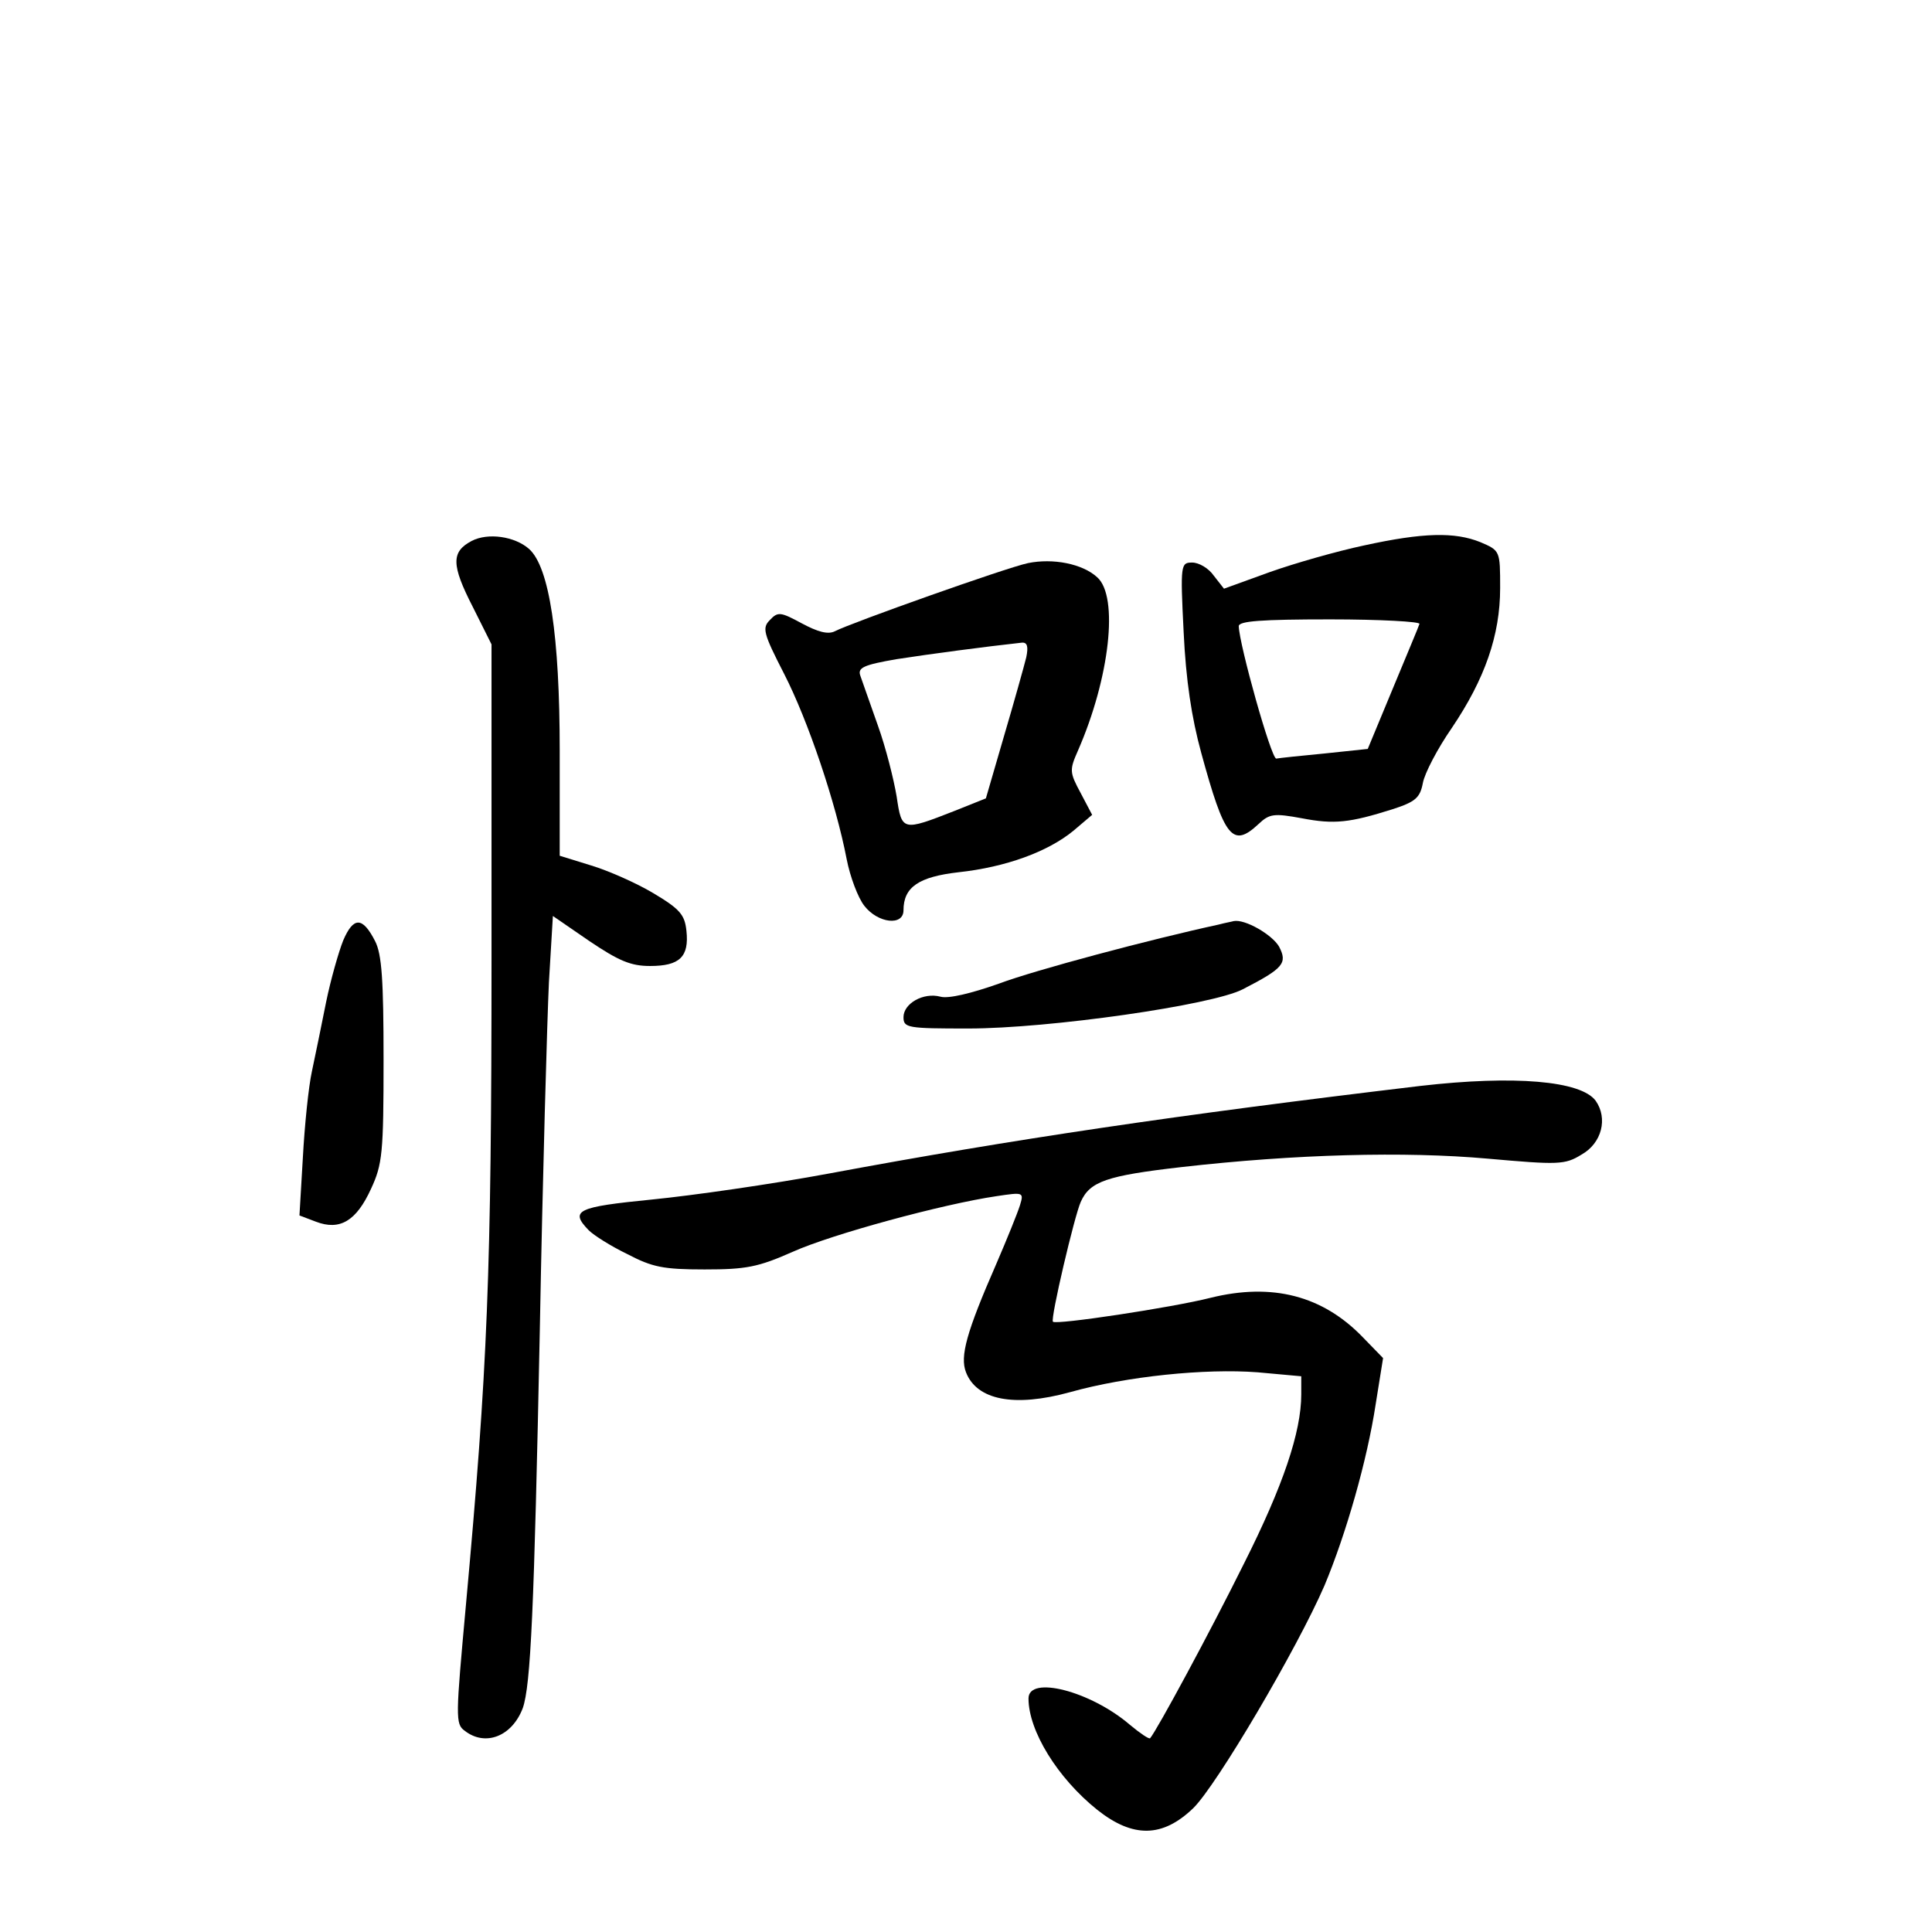 <?xml version="1.0" standalone="no"?>
<!DOCTYPE svg PUBLIC "-//W3C//DTD SVG 20010904//EN"
 "http://www.w3.org/TR/2001/REC-SVG-20010904/DTD/svg10.dtd">
<svg version="1.0" xmlns="http://www.w3.org/2000/svg"
 width="340pt" height="340pt" viewBox="0 0 340 340"
 preserveAspectRatio="xMidYMid meet">
<g transform="translate(0,340) scale(0.1,-0.1)"
fill="#000000" stroke="none">
<path d="M830 2448 c-36 -19 -36 -42 2 -116 l33 -66 0 -550 c0 -559 -7 -724
-45 -1140 -18 -198 -19 -210 -2 -222 36 -28 83 -10 102 40 14 40 20 172 30
666 5 272 13 547 16 611 l7 117 64 -44 c52 -35 73 -44 107 -44 52 0 69 16 64
62 -3 28 -11 38 -58 66 -30 18 -80 40 -110 49 l-55 17 0 185 c0 201 -18 323
-54 355 -25 22 -72 29 -101 14z"/>
<path d="M2400 2440 c-47 -10 -121 -31 -166 -47 l-80 -29 -18 23 c-9 13 -26
23 -38 23 -20 0 -21 -3 -15 -122 4 -85 14 -151 31 -213 41 -150 55 -168 101
-125 19 18 27 19 76 10 57 -11 84 -8 160 16 40 13 48 20 53 46 3 17 26 61 51
97 58 86 85 163 85 246 0 66 0 66 -35 81 -45 18 -100 17 -205 -6z m98 -138
c-1 -4 -23 -56 -47 -114 l-44 -106 -76 -8 c-42 -4 -80 -8 -85 -9 -9 0 -65 200
-66 233 0 9 39 12 161 12 88 0 159 -4 157 -8z"/>
<path d="M1809 2409 c-38 -8 -311 -105 -340 -120 -12 -6 -30 -1 -58 14 -37 20
-42 21 -56 6 -14 -14 -12 -23 25 -95 42 -82 91 -227 110 -326 6 -31 20 -68 31
-82 24 -31 69 -36 69 -8 0 41 27 59 97 67 83 9 157 36 202 73 l33 28 -20 38
c-20 37 -20 41 -5 75 56 128 72 271 34 305 -26 24 -78 34 -122 25z m-3 -166
c-4 -16 -21 -77 -39 -138 l-32 -110 -55 -22 c-92 -36 -93 -36 -102 25 -5 30
-19 86 -33 125 -14 40 -28 79 -31 88 -5 14 6 19 64 29 58 9 156 22 220 29 10
1 12 -7 8 -26z"/>
<path d="M604 1745 c-8 -20 -22 -69 -30 -108 -8 -40 -19 -94 -25 -122 -6 -27
-13 -96 -16 -152 l-6 -102 29 -11 c42 -16 71 1 97 58 20 43 22 63 22 227 0
140 -3 186 -15 209 -22 43 -38 43 -56 1z"/>
<path d="M2145 1773 c-120 -26 -323 -80 -387 -104 -48 -17 -89 -27 -103 -23
-30 8 -65 -12 -65 -36 0 -19 7 -20 114 -20 142 0 429 41 483 69 72 37 79 46
64 75 -12 21 -60 49 -80 45 -3 -1 -15 -3 -26 -6z"/>
<path d="M2500 1489 c-428 -51 -718 -94 -1040 -154 -102 -19 -242 -39 -313
-46 -131 -13 -145 -19 -111 -54 9 -9 39 -28 68 -42 44 -23 63 -27 136 -27 73
0 94 4 155 31 69 31 264 84 359 98 47 7 48 7 41 -16 -4 -13 -23 -60 -42 -104
-52 -119 -64 -162 -53 -190 19 -49 85 -62 183 -35 100 28 238 42 330 35 l77
-7 0 -32 c0 -66 -32 -161 -101 -298 -60 -121 -153 -293 -165 -307 -2 -2 -18 9
-36 24 -69 59 -178 87 -178 46 0 -57 51 -140 121 -196 63 -50 115 -49 169 3
41 40 183 281 231 392 38 91 75 220 90 319 l13 81 -35 36 c-71 74 -160 97
-269 70 -67 -17 -272 -48 -277 -42 -5 4 38 187 49 211 16 36 46 46 176 61 202
23 394 28 540 15 124 -11 136 -11 165 7 36 20 47 64 25 95 -26 35 -143 45
-308 26z"/>
</g>
</svg>
